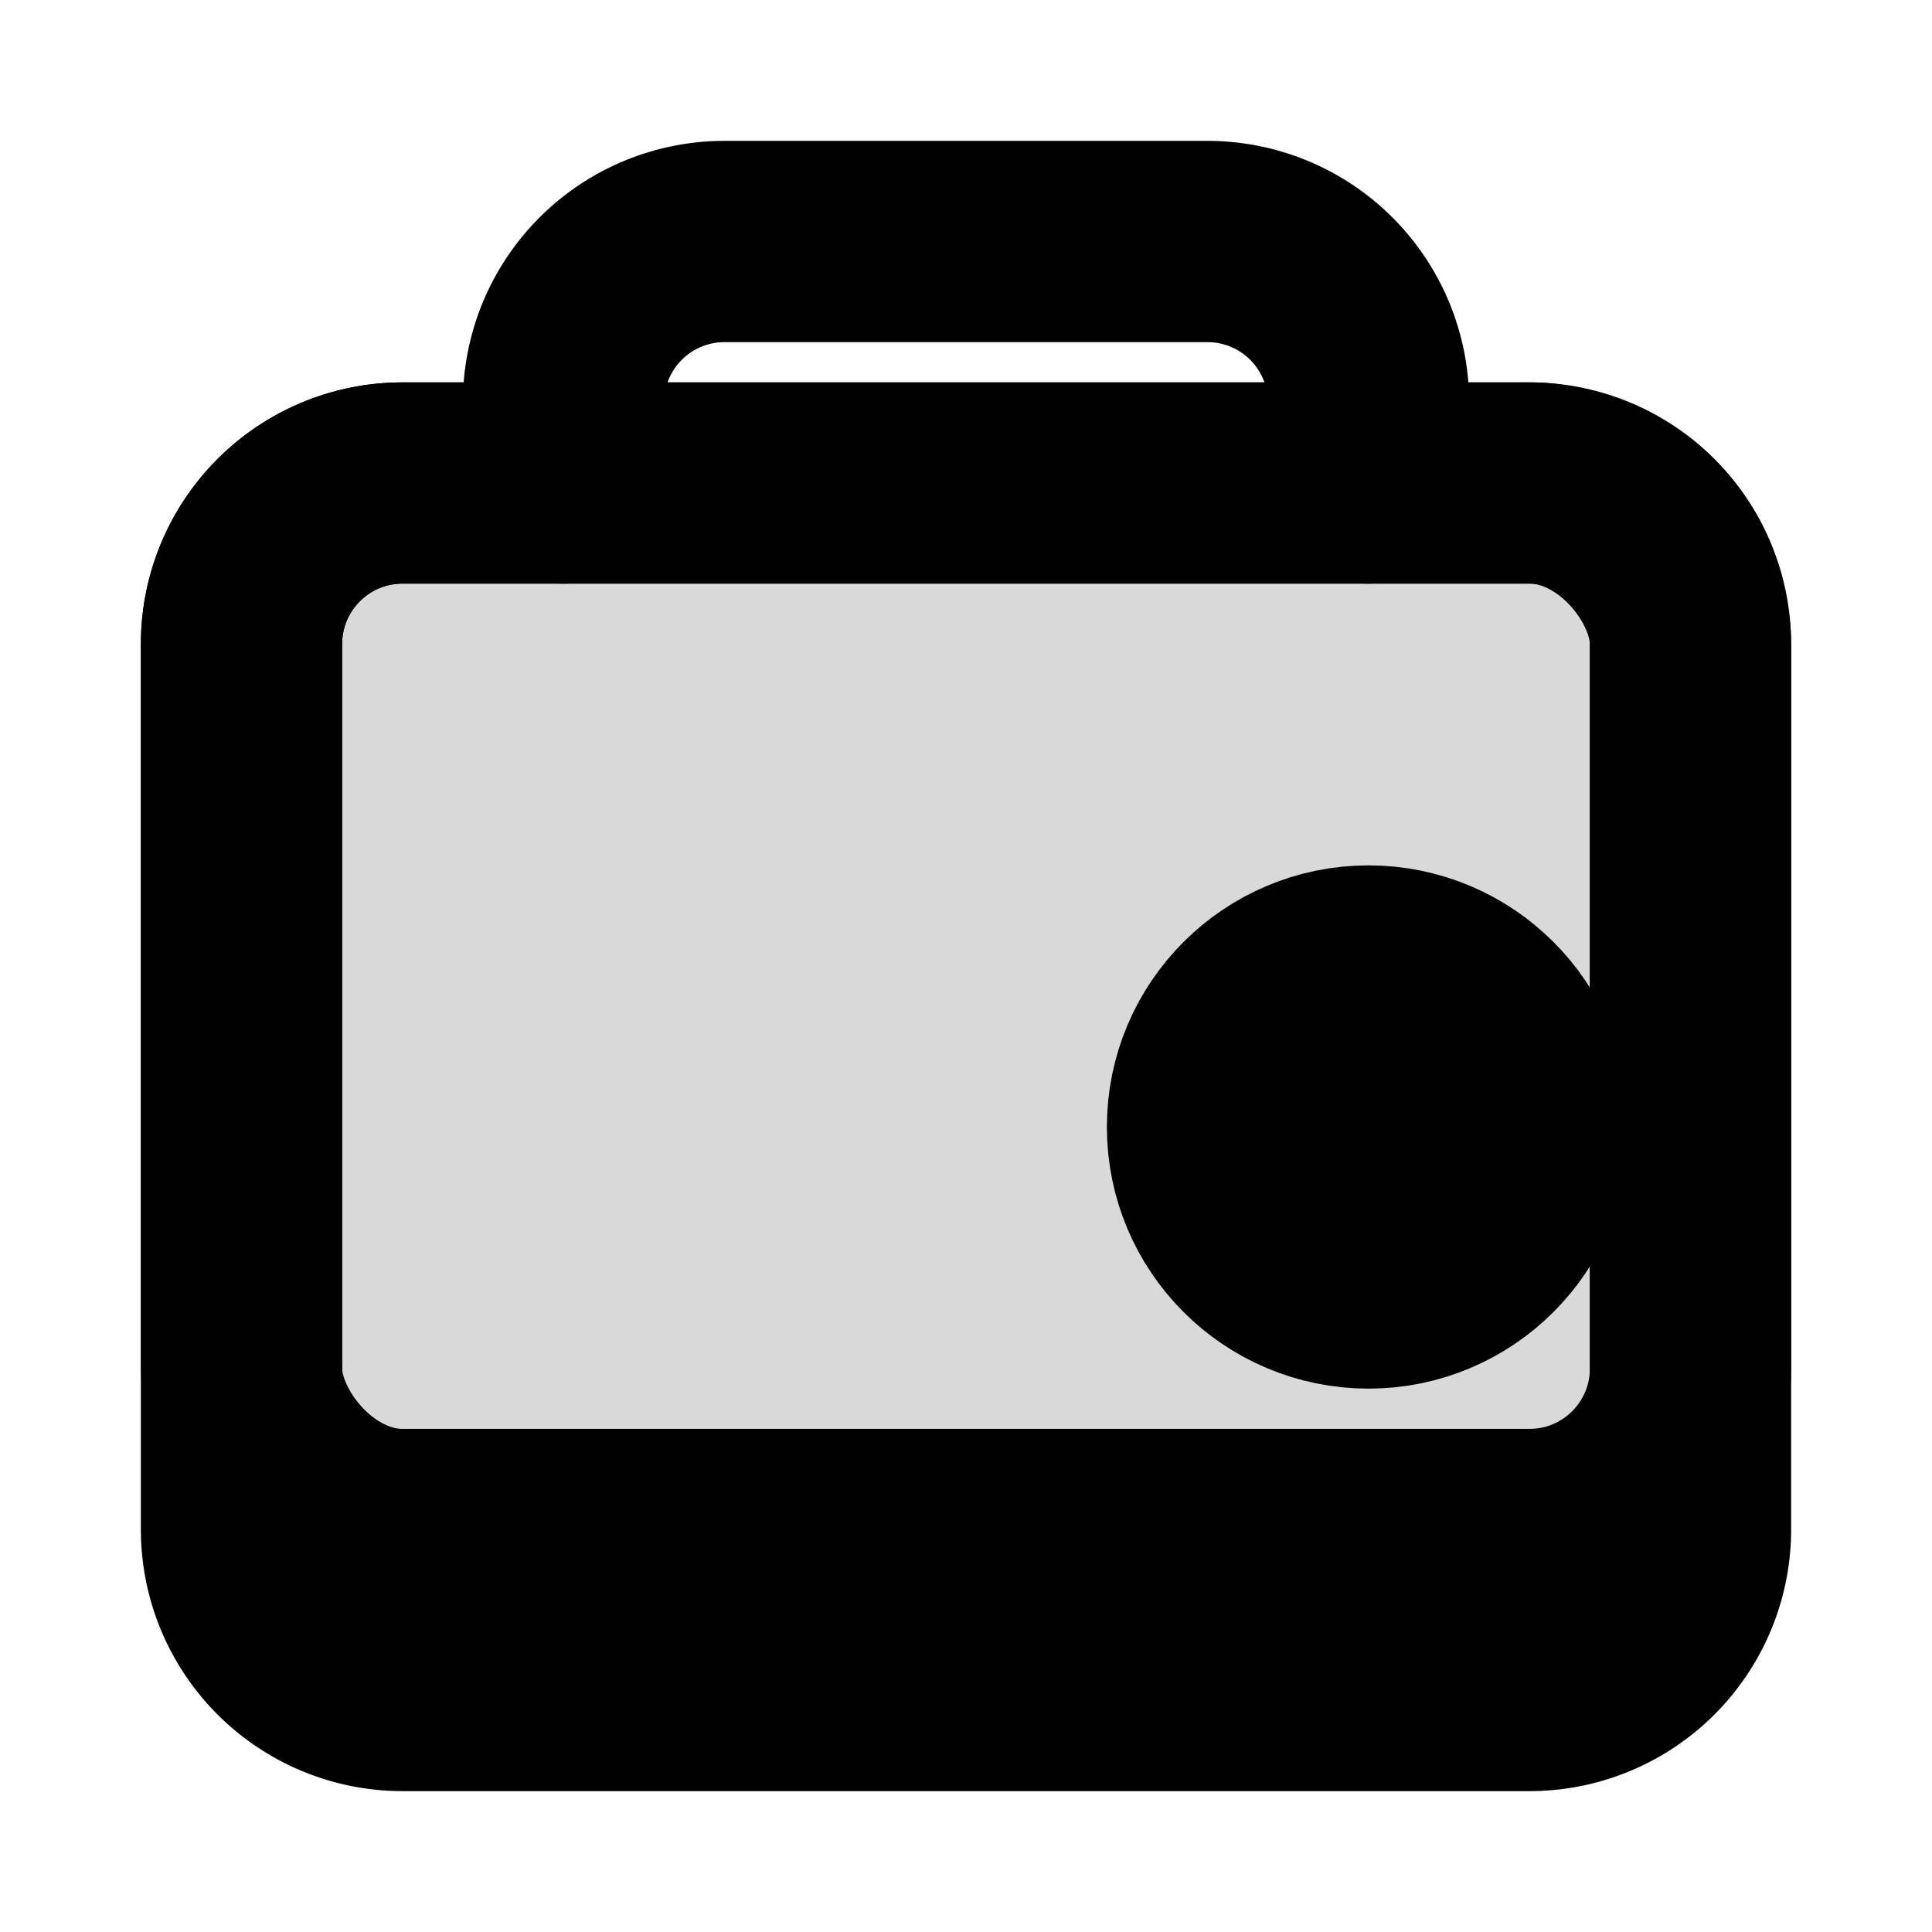 <svg xmlns="http://www.w3.org/2000/svg" viewBox="0 0 24 24" fill="none" stroke="currentColor" stroke-width="2.5" stroke-linecap="round" stroke-linejoin="round">
  <!-- Wallet body fill -->
  <rect x="3" y="6" width="18" height="13" rx="2" fill="currentColor" fill-opacity="0.15"/>
  <!-- Wallet outline -->
  <path d="M3 8a2 2 0 012-2h14a2 2 0 012 2M3 8v11a2 2 0 002 2h14a2 2 0 002-2V8"/>
  <!-- Wallet flap -->
  <path d="M7 6V5a2 2 0 012-2h6a2 2 0 012 2v1"/>
  <!-- Lock/clasp (solid for emphasis) -->
  <circle cx="17" cy="14" r="2" fill="currentColor"/>
</svg>